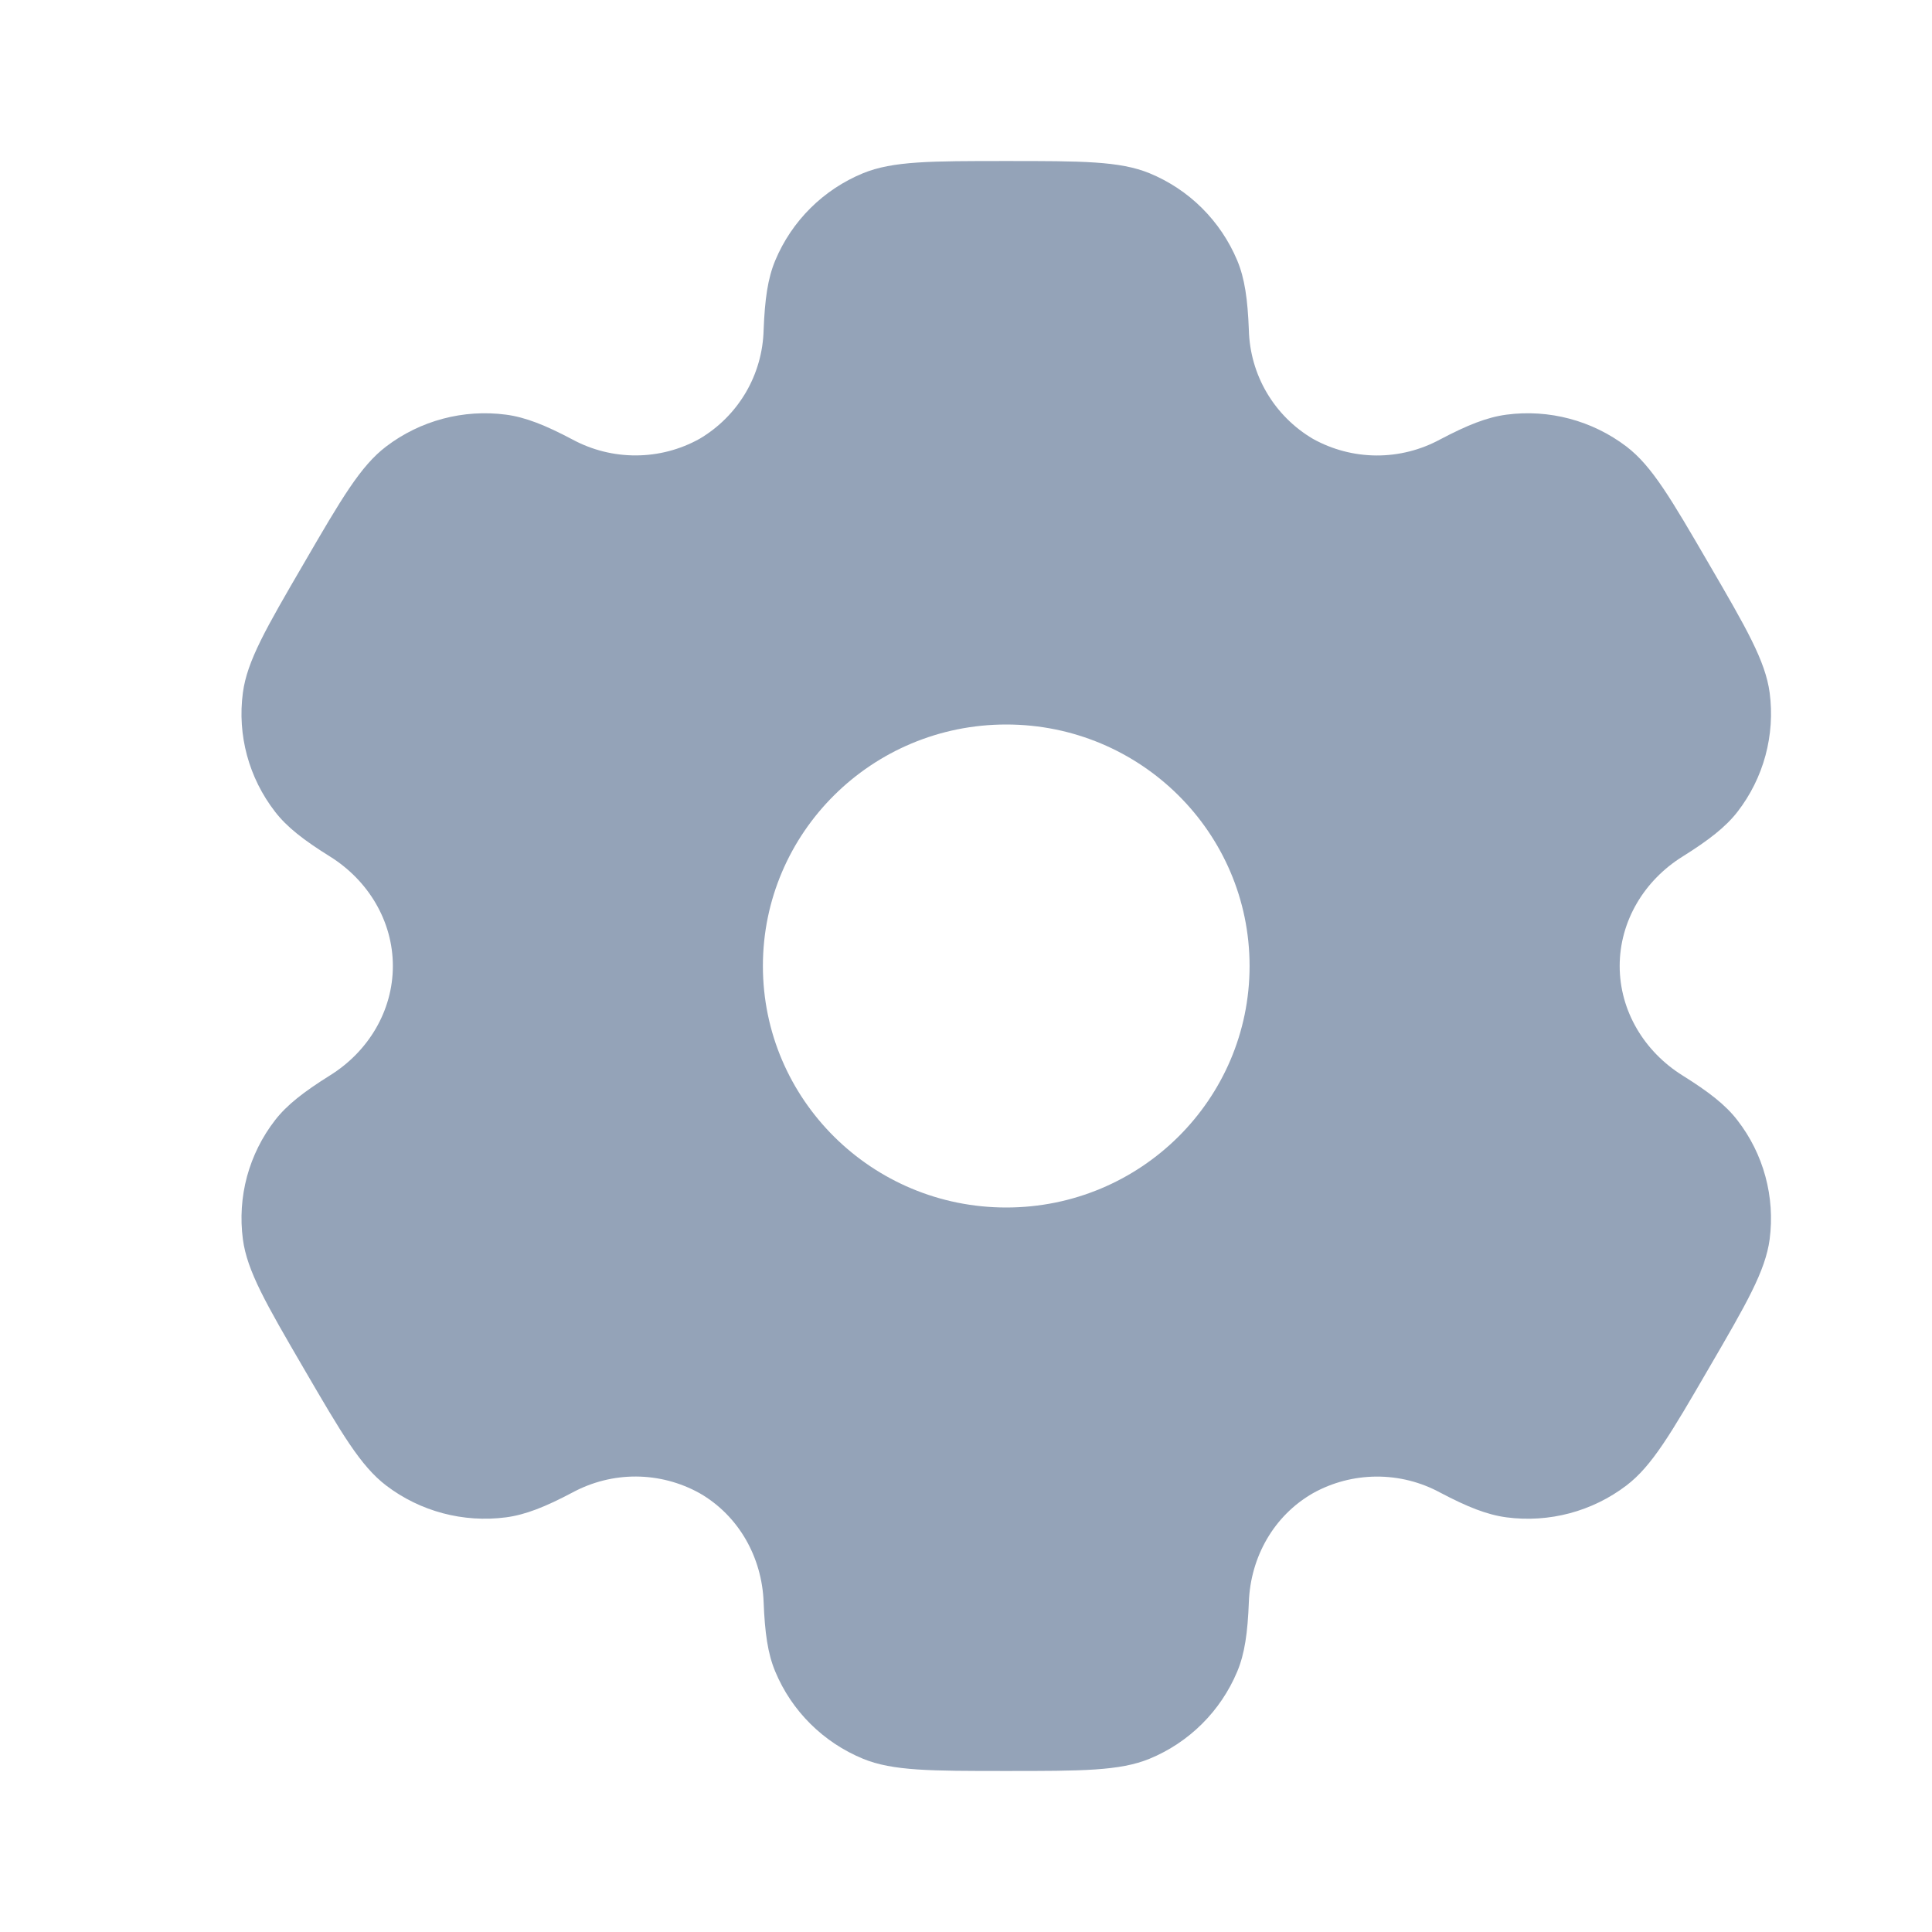 <svg width="32" height="32" viewBox="0 0 32 32" fill="none" xmlns="http://www.w3.org/2000/svg">
<path fill-rule="evenodd" clip-rule="evenodd" d="M19.039 2.869C18.545 2.667 17.919 2.667 16.667 2.667C15.415 2.667 14.789 2.667 14.295 2.869C13.638 3.139 13.115 3.658 12.841 4.313C12.716 4.611 12.668 4.959 12.648 5.464C12.639 5.83 12.537 6.188 12.351 6.504C12.165 6.819 11.902 7.082 11.587 7.268C11.265 7.447 10.903 7.542 10.535 7.543C10.167 7.545 9.805 7.454 9.481 7.279C9.031 7.041 8.704 6.911 8.381 6.868C7.675 6.775 6.961 6.965 6.395 7.396C5.971 7.719 5.657 8.257 5.032 9.333C4.405 10.409 4.093 10.947 4.023 11.473C3.929 12.175 4.121 12.884 4.556 13.445C4.753 13.701 5.032 13.916 5.463 14.185C6.099 14.581 6.507 15.256 6.507 16C6.507 16.744 6.099 17.419 5.464 17.813C5.032 18.084 4.753 18.299 4.555 18.555C4.34 18.832 4.183 19.149 4.091 19.487C4 19.826 3.977 20.179 4.023 20.527C4.093 21.052 4.405 21.591 5.032 22.667C5.659 23.743 5.971 24.28 6.395 24.604C6.96 25.035 7.675 25.224 8.381 25.132C8.704 25.089 9.031 24.959 9.481 24.721C9.805 24.546 10.168 24.454 10.536 24.456C10.904 24.458 11.266 24.553 11.588 24.732C12.236 25.105 12.62 25.792 12.648 26.536C12.668 27.043 12.716 27.389 12.841 27.687C13.113 28.34 13.636 28.86 14.295 29.131C14.788 29.333 15.415 29.333 16.667 29.333C17.919 29.333 18.545 29.333 19.039 29.131C19.695 28.861 20.218 28.342 20.492 27.687C20.617 27.389 20.665 27.043 20.685 26.536C20.712 25.792 21.097 25.104 21.747 24.732C22.068 24.553 22.43 24.459 22.798 24.457C23.166 24.455 23.529 24.546 23.852 24.721C24.303 24.959 24.629 25.089 24.952 25.132C25.659 25.225 26.373 25.035 26.939 24.604C27.363 24.281 27.676 23.743 28.301 22.667C28.928 21.591 29.24 21.053 29.311 20.527C29.356 20.179 29.333 19.826 29.241 19.487C29.15 19.149 28.992 18.832 28.777 18.555C28.58 18.299 28.301 18.084 27.871 17.815C27.235 17.419 26.827 16.744 26.827 16C26.827 15.256 27.235 14.581 27.869 14.187C28.301 13.916 28.58 13.701 28.779 13.445C28.993 13.168 29.151 12.851 29.242 12.513C29.333 12.174 29.357 11.821 29.311 11.473C29.24 10.948 28.928 10.409 28.301 9.333C27.675 8.257 27.363 7.72 26.939 7.396C26.372 6.965 25.658 6.775 24.952 6.868C24.629 6.911 24.303 7.041 23.852 7.279C23.528 7.454 23.166 7.546 22.797 7.544C22.429 7.542 22.067 7.447 21.745 7.268C21.43 7.082 21.167 6.819 20.981 6.503C20.796 6.188 20.694 5.83 20.685 5.464C20.665 4.957 20.617 4.611 20.492 4.313C20.356 3.989 20.158 3.695 19.909 3.447C19.66 3.199 19.364 3.003 19.039 2.869ZM16.667 20C18.893 20 20.697 18.209 20.697 16C20.697 13.791 18.892 12 16.667 12C14.44 12 12.636 13.791 12.636 16C12.636 18.209 14.441 20 16.667 20Z" fill="#94A3B8"/>
</svg>
